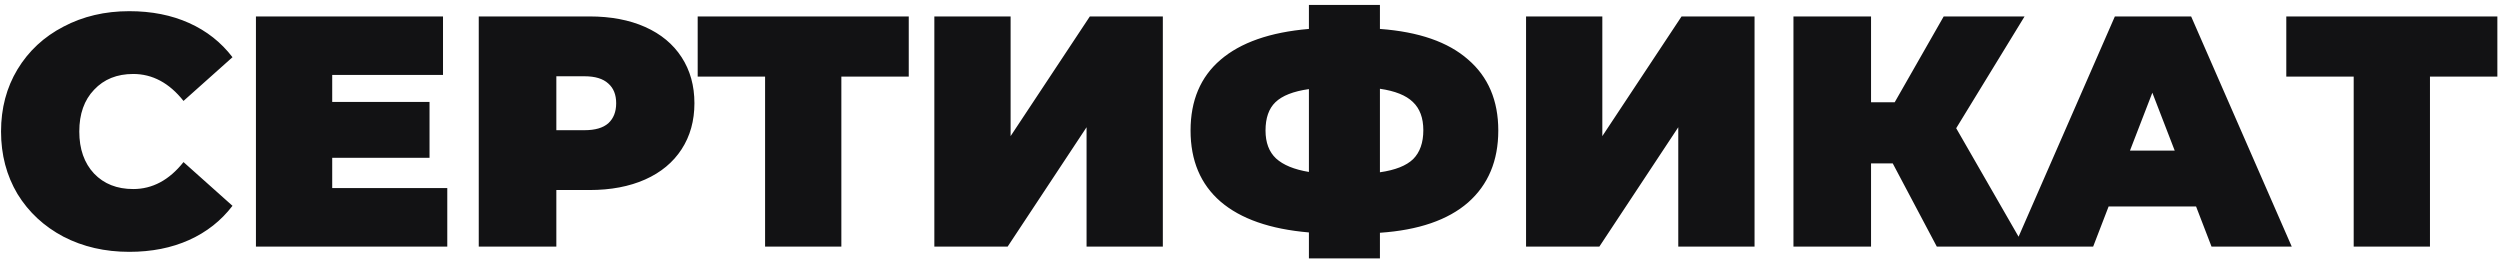 <svg width="365" height="38" viewBox="0 0 365 38" fill="none" xmlns="http://www.w3.org/2000/svg">
<path d="M18.872 36.768C15.32 36.768 12.12 36.032 9.272 34.56C6.424 33.056 4.184 30.976 2.552 28.32C0.952 25.632 0.152 22.592 0.152 19.2C0.152 15.808 0.952 12.784 2.552 10.128C4.184 7.44 6.424 5.36 9.272 3.888C12.12 2.384 15.32 1.632 18.872 1.632C22.136 1.632 25.048 2.208 27.608 3.36C30.168 4.512 32.28 6.176 33.944 8.352L26.792 14.736C24.712 12.112 22.264 10.8 19.448 10.8C17.08 10.8 15.176 11.568 13.736 13.104C12.296 14.608 11.576 16.64 11.576 19.2C11.576 21.76 12.296 23.808 13.736 25.344C15.176 26.848 17.08 27.6 19.448 27.6C22.264 27.6 24.712 26.288 26.792 23.664L33.944 30.048C32.28 32.224 30.168 33.888 27.608 35.04C25.048 36.192 22.136 36.768 18.872 36.768ZM65.303 27.456V36H37.367V2.4H64.679V10.944H48.503V14.88H62.711V23.04H48.503V27.456H65.303ZM86.074 2.4C89.178 2.4 91.882 2.912 94.186 3.936C96.49 4.96 98.266 6.432 99.514 8.352C100.762 10.272 101.386 12.512 101.386 15.072C101.386 17.632 100.762 19.872 99.514 21.792C98.266 23.712 96.49 25.184 94.186 26.208C91.882 27.232 89.178 27.744 86.074 27.744H81.226V36H69.898V2.4H86.074ZM85.354 19.008C86.89 19.008 88.042 18.672 88.81 18C89.578 17.296 89.962 16.32 89.962 15.072C89.962 13.824 89.578 12.864 88.81 12.192C88.042 11.488 86.89 11.136 85.354 11.136H81.226V19.008H85.354ZM132.678 11.184H122.838V36H111.702V11.184H101.862V2.4H132.678V11.184ZM136.414 2.4H147.549V19.872L159.118 2.4H169.774V36H158.638V18.576L147.118 36H136.414V2.4ZM218.75 19.056C218.75 23.472 217.278 26.976 214.334 29.568C211.39 32.128 207.102 33.6 201.47 33.984V37.728H191.102V33.936C185.438 33.456 181.134 31.952 178.19 29.424C175.278 26.896 173.822 23.44 173.822 19.056C173.822 14.672 175.278 11.232 178.19 8.736C181.134 6.208 185.438 4.704 191.102 4.224V0.72H201.47V4.224C207.134 4.64 211.422 6.128 214.334 8.688C217.278 11.216 218.75 14.672 218.75 19.056ZM201.47 25.152C203.71 24.832 205.326 24.192 206.318 23.232C207.31 22.24 207.806 20.832 207.806 19.008C207.806 17.216 207.294 15.84 206.27 14.88C205.278 13.92 203.678 13.28 201.47 12.96V25.152ZM184.766 19.056C184.766 20.816 185.278 22.176 186.302 23.136C187.358 24.096 188.958 24.752 191.102 25.104V13.008C188.83 13.328 187.198 13.968 186.206 14.928C185.246 15.856 184.766 17.232 184.766 19.056ZM222.804 2.4H233.94V19.872L245.508 2.4H256.164V36H245.028V18.576L233.508 36H222.804V2.4ZM285.604 18.72L295.54 36H282.772L276.34 23.856H273.172V36H261.844V2.4H273.172V14.928H276.628L283.78 2.4H295.588L285.604 18.72ZM320.626 30.144H307.858L305.602 36H294.082L308.77 2.4H319.906L334.594 36H322.882L320.626 30.144ZM317.506 21.984L314.242 13.536L310.978 21.984H317.506ZM364.615 11.184H354.775V36H343.639V11.184H333.799V2.4H364.615V11.184Z" fill="#121214"/>
</svg>
